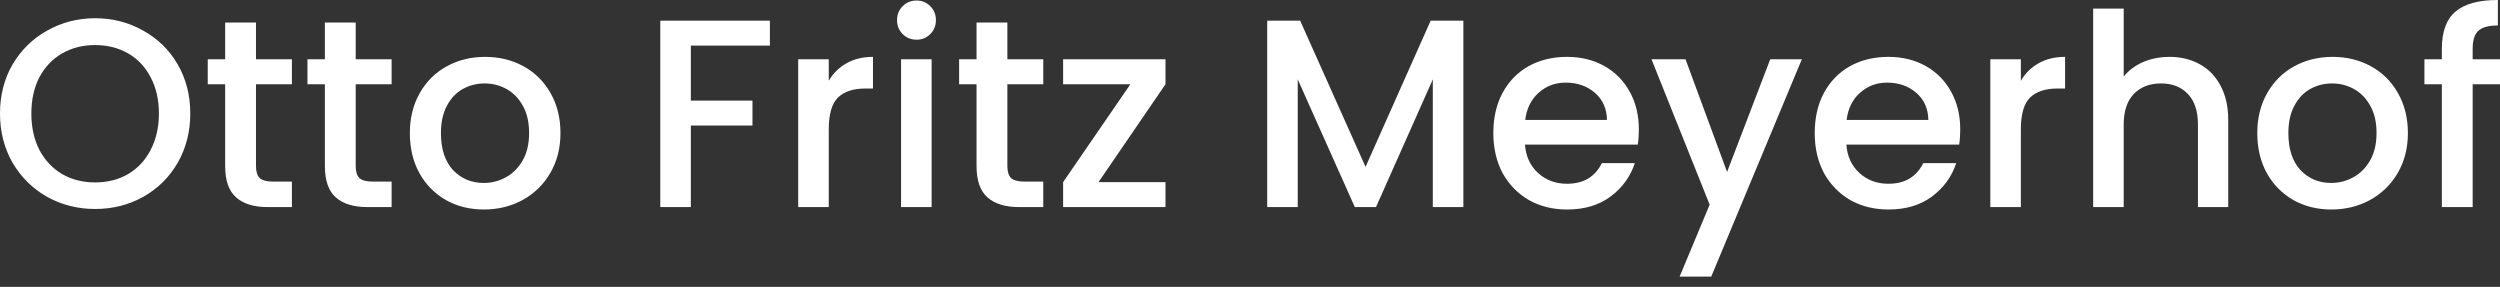 <svg width="183" height="21" viewBox="0 0 183 21" fill="none" xmlns="http://www.w3.org/2000/svg">
<rect x="0" y="0" width="183" height="21" fill="#333333" stroke="none"/>
<path d="M6.964 15.297C5.695 15.297 4.525 15.002 3.453 14.413C2.393 13.811 1.55 12.979 0.922 11.919C0.308 10.846 0 9.641 0 8.306C0 6.971 0.308 5.773 0.922 4.713C1.55 3.652 2.393 2.828 3.453 2.239C4.525 1.636 5.695 1.335 6.964 1.335C8.245 1.335 9.416 1.636 10.476 2.239C11.548 2.828 12.392 3.652 13.006 4.713C13.62 5.773 13.928 6.971 13.928 8.306C13.928 9.641 13.62 10.846 13.006 11.919C12.392 12.979 11.548 13.811 10.476 14.413C9.416 15.002 8.245 15.297 6.964 15.297ZM6.964 13.353C7.866 13.353 8.671 13.15 9.377 12.744C10.083 12.325 10.633 11.736 11.025 10.977C11.431 10.204 11.633 9.314 11.633 8.306C11.633 7.298 11.431 6.415 11.025 5.655C10.633 4.896 10.083 4.313 9.377 3.908C8.671 3.502 7.866 3.299 6.964 3.299C6.062 3.299 5.257 3.502 4.551 3.908C3.845 4.313 3.29 4.896 2.884 5.655C2.491 6.415 2.295 7.298 2.295 8.306C2.295 9.314 2.491 10.204 2.884 10.977C3.29 11.736 3.845 12.325 4.551 12.744C5.257 13.15 6.062 13.353 6.964 13.353ZM18.738 6.166V12.155C18.738 12.561 18.83 12.855 19.013 13.039C19.209 13.209 19.536 13.294 19.994 13.294H21.367V15.159H19.601C18.595 15.159 17.822 14.924 17.286 14.452C16.751 13.981 16.482 13.215 16.482 12.155V6.166H15.207V4.34H16.482V1.649H18.738V4.34H21.367V6.166H18.738ZM26.037 6.166V12.155C26.037 12.561 26.129 12.855 26.311 13.039C26.508 13.209 26.835 13.294 27.292 13.294H28.666V15.159H26.9C25.893 15.159 25.121 14.924 24.585 14.452C24.049 13.981 23.781 13.215 23.781 12.155V6.166H22.506V4.34H23.781V1.649H26.037V4.34H28.666V6.166H26.037ZM35.415 15.336C34.395 15.336 33.473 15.107 32.649 14.649C31.825 14.177 31.178 13.523 30.707 12.685C30.236 11.834 30.001 10.852 30.001 9.74C30.001 8.64 30.242 7.665 30.727 6.814C31.211 5.963 31.87 5.308 32.708 4.85C33.545 4.392 34.48 4.163 35.513 4.163C36.547 4.163 37.481 4.392 38.319 4.85C39.156 5.308 39.816 5.963 40.3 6.814C40.784 7.665 41.026 8.64 41.026 9.74C41.026 10.839 40.777 11.815 40.28 12.665C39.784 13.516 39.103 14.177 38.24 14.649C37.39 15.107 36.449 15.336 35.415 15.336ZM35.415 13.392C35.99 13.392 36.527 13.255 37.024 12.979C37.534 12.705 37.946 12.292 38.26 11.742C38.574 11.193 38.73 10.525 38.73 9.74C38.73 8.954 38.58 8.293 38.279 7.756C37.979 7.207 37.579 6.794 37.083 6.519C36.586 6.244 36.049 6.107 35.474 6.107C34.899 6.107 34.362 6.244 33.865 6.519C33.381 6.794 32.996 7.207 32.708 7.756C32.42 8.293 32.276 8.954 32.276 9.74C32.276 10.905 32.571 11.808 33.159 12.449C33.761 13.078 34.513 13.392 35.415 13.392ZM56.356 1.512V3.338H50.569V7.364H55.081V9.19H50.569V15.159H48.333V1.512H56.356ZM60.665 5.91C60.992 5.361 61.424 4.935 61.96 4.634C62.509 4.32 63.156 4.163 63.902 4.163V6.48H63.333C62.456 6.48 61.789 6.702 61.332 7.148C60.887 7.593 60.665 8.365 60.665 9.465V15.159H58.428V4.34H60.665V5.91ZM67.096 2.906C66.69 2.906 66.35 2.769 66.076 2.494C65.801 2.219 65.664 1.879 65.664 1.473C65.664 1.067 65.801 0.727 66.076 0.452C66.35 0.177 66.69 0.039 67.096 0.039C67.488 0.039 67.822 0.177 68.096 0.452C68.371 0.727 68.508 1.067 68.508 1.473C68.508 1.879 68.371 2.219 68.096 2.494C67.822 2.769 67.488 2.906 67.096 2.906ZM68.194 4.34V15.159H65.958V4.34H68.194ZM73.739 6.166V12.155C73.739 12.561 73.83 12.855 74.013 13.039C74.209 13.209 74.537 13.294 74.994 13.294H76.367V15.159H74.602C73.595 15.159 72.824 14.924 72.287 14.452C71.751 13.981 71.483 13.215 71.483 12.155V6.166H70.207V4.34H71.483V1.649H73.739V4.34H76.367V6.166H73.739ZM80.41 13.333H85.314V15.159H77.82V13.333L82.744 6.166H77.82V4.34H85.314V6.166L80.41 13.333ZM107.118 1.512V15.159H104.882V5.812L100.723 15.159H99.173L94.995 5.812V15.159H92.759V1.512H95.171L99.958 12.214L104.725 1.512H107.118ZM119.964 9.484C119.964 9.89 119.938 10.257 119.885 10.584H111.627C111.693 11.448 112.013 12.142 112.588 12.665C113.164 13.189 113.87 13.451 114.707 13.451C115.911 13.451 116.76 12.947 117.257 11.939H119.67C119.344 12.934 118.748 13.752 117.885 14.393C117.035 15.022 115.975 15.336 114.707 15.336C113.674 15.336 112.745 15.107 111.921 14.649C111.11 14.177 110.469 13.523 109.998 12.685C109.541 11.834 109.312 10.852 109.312 9.74C109.312 8.627 109.535 7.652 109.979 6.814C110.437 5.963 111.071 5.308 111.882 4.85C112.706 4.392 113.647 4.163 114.707 4.163C115.727 4.163 116.636 4.385 117.433 4.831C118.231 5.276 118.853 5.904 119.297 6.716C119.742 7.514 119.964 8.437 119.964 9.484ZM117.629 8.777C117.617 7.953 117.323 7.292 116.747 6.794C116.172 6.297 115.459 6.048 114.608 6.048C113.837 6.048 113.176 6.297 112.627 6.794C112.078 7.279 111.752 7.94 111.646 8.777H117.629ZM131.895 4.34L125.264 20.245H122.949L125.147 14.982L120.89 4.34H123.381L126.422 12.587L129.58 4.34H131.895ZM143.49 9.484C143.49 9.89 143.463 10.257 143.411 10.584H135.153C135.217 11.448 135.537 12.142 136.114 12.665C136.689 13.189 137.395 13.451 138.232 13.451C139.435 13.451 140.285 12.947 140.783 11.939H143.196C142.868 12.934 142.274 13.752 141.41 14.393C140.559 15.022 139.5 15.336 138.232 15.336C137.199 15.336 136.271 15.107 135.447 14.649C134.635 14.177 133.995 13.523 133.524 12.685C133.066 11.834 132.838 10.852 132.838 9.74C132.838 8.627 133.06 7.652 133.505 6.814C133.962 5.963 134.596 5.308 135.408 4.85C136.231 4.392 137.173 4.163 138.232 4.163C139.252 4.163 140.161 4.385 140.959 4.831C141.756 5.276 142.378 5.904 142.823 6.716C143.267 7.514 143.49 8.437 143.49 9.484ZM141.155 8.777C141.142 7.953 140.848 7.292 140.273 6.794C139.696 6.297 138.984 6.048 138.134 6.048C137.362 6.048 136.702 6.297 136.153 6.794C135.604 7.279 135.276 7.94 135.172 8.777H141.155ZM147.927 5.91C148.253 5.361 148.685 4.935 149.222 4.634C149.771 4.32 150.418 4.163 151.164 4.163V6.48H150.595C149.718 6.48 149.051 6.702 148.594 7.148C148.149 7.593 147.927 8.365 147.927 9.465V15.159H145.691V4.34H147.927V5.91ZM158.81 4.163C159.634 4.163 160.367 4.34 161.007 4.693C161.661 5.047 162.171 5.57 162.537 6.264C162.917 6.958 163.106 7.796 163.106 8.777V15.159H160.889V9.111C160.889 8.143 160.648 7.403 160.163 6.892C159.68 6.369 159.019 6.107 158.182 6.107C157.346 6.107 156.679 6.369 156.181 6.892C155.698 7.403 155.455 8.143 155.455 9.111V15.159H153.219V0.628H155.455V5.596C155.835 5.138 156.312 4.785 156.887 4.536C157.476 4.287 158.117 4.163 158.81 4.163ZM170.647 15.336C169.627 15.336 168.705 15.107 167.881 14.649C167.057 14.177 166.41 13.523 165.939 12.685C165.468 11.834 165.233 10.852 165.233 9.74C165.233 8.64 165.475 7.665 165.959 6.814C166.443 5.963 167.103 5.308 167.94 4.85C168.778 4.392 169.712 4.163 170.745 4.163C171.779 4.163 172.713 4.392 173.551 4.85C174.388 5.308 175.048 5.963 175.532 6.814C176.016 7.665 176.258 8.64 176.258 9.74C176.258 10.839 176.009 11.815 175.512 12.665C175.016 13.516 174.335 14.177 173.472 14.649C172.623 15.107 171.681 15.336 170.647 15.336ZM170.647 13.392C171.222 13.392 171.759 13.255 172.256 12.979C172.766 12.705 173.178 12.292 173.492 11.742C173.806 11.193 173.963 10.525 173.963 9.74C173.963 8.954 173.812 8.293 173.511 7.756C173.211 7.207 172.811 6.794 172.315 6.519C171.818 6.244 171.281 6.107 170.706 6.107C170.131 6.107 169.594 6.244 169.098 6.519C168.613 6.794 168.228 7.207 167.94 7.756C167.652 8.293 167.509 8.954 167.509 9.74C167.509 10.905 167.803 11.808 168.391 12.449C168.993 13.078 169.745 13.392 170.647 13.392ZM183 6.166H180.999V15.159H178.743V6.166H177.468V4.34H178.743V3.574C178.743 2.33 179.07 1.427 179.724 0.864C180.391 0.288 181.431 0 182.843 0V1.865C182.163 1.865 181.686 1.996 181.411 2.258C181.136 2.507 180.999 2.945 180.999 3.574V4.34H183V6.166Z" fill="white"/>
</svg>
